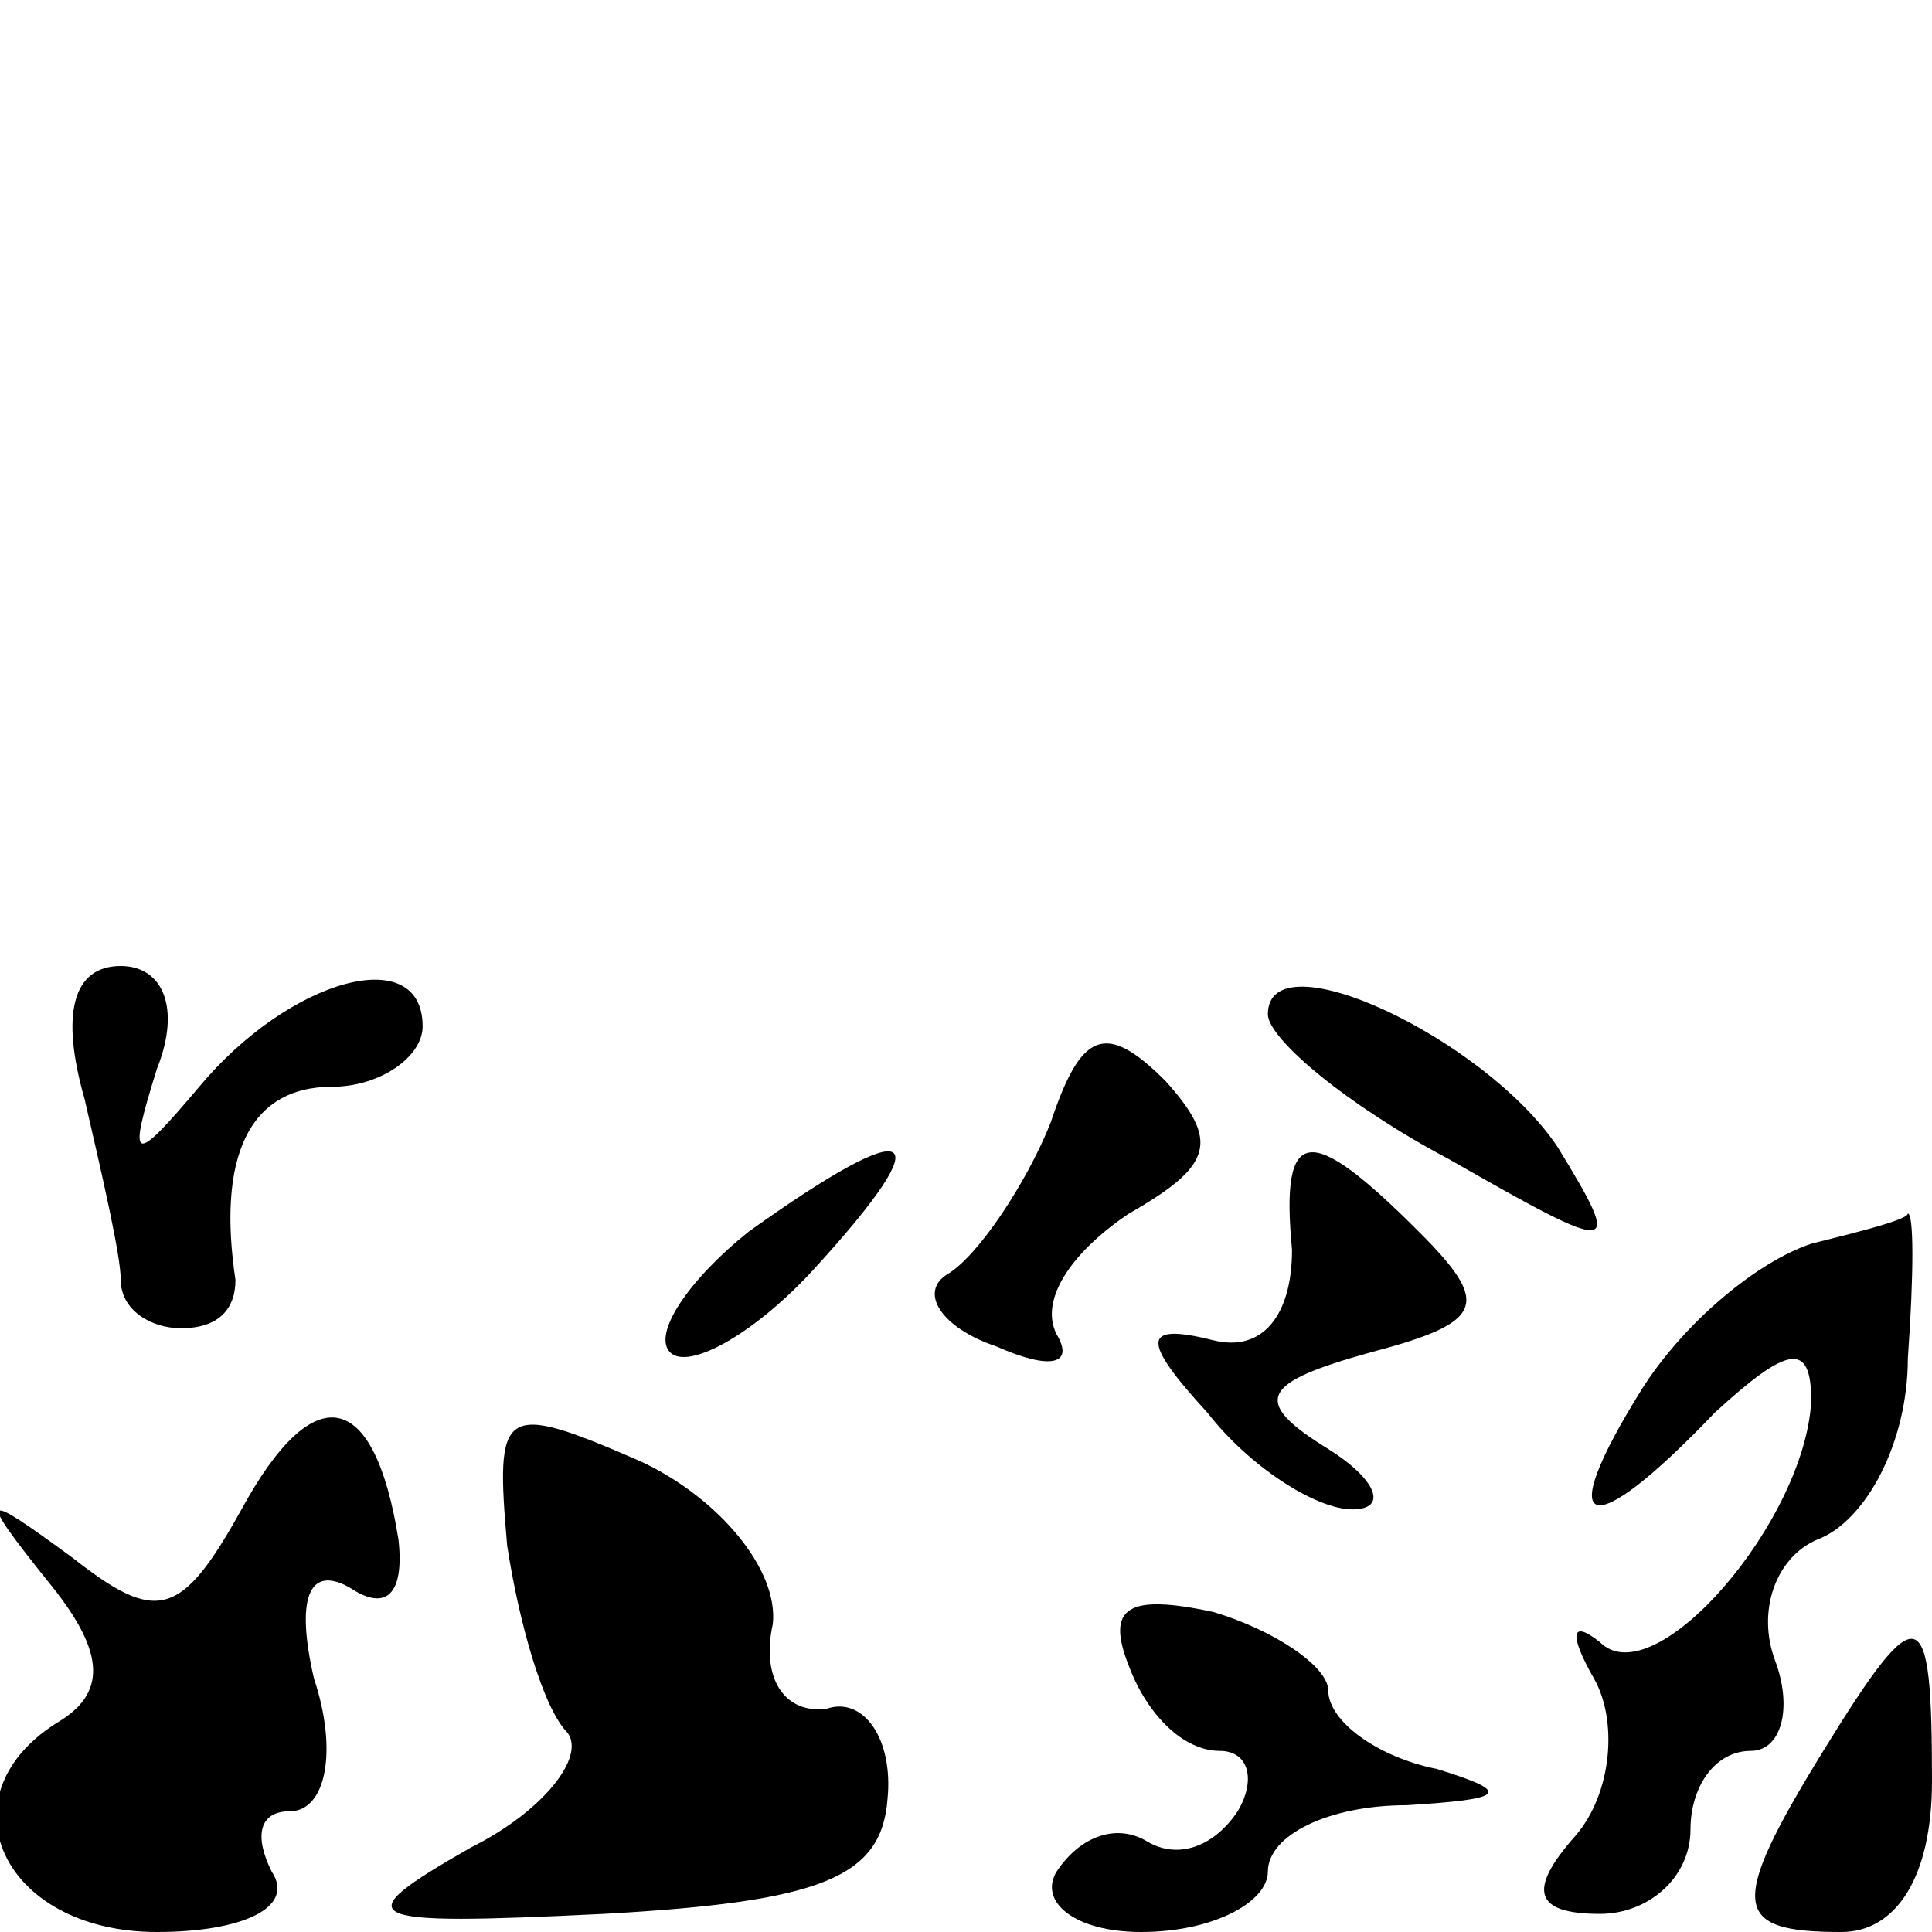 <?xml version="1.0" standalone="no"?>
<!DOCTYPE svg PUBLIC "-//W3C//DTD SVG 20010904//EN"
 "http://www.w3.org/TR/2001/REC-SVG-20010904/DTD/svg10.dtd">
<svg version="1.0" xmlns="http://www.w3.org/2000/svg"
 width="32pt" height="32pt" viewBox="0 0 32 32"
 preserveAspectRatio="xMidYMid meet">
<g transform="translate(0,32) scale(0.1,-0.1)"
fill="#000000" stroke="none">
<path fill="#000000" stroke="none" d="M14 138 c3 -13 6 -26 6 -30 0 -5 5 -8
10 -8 6 0 9 3 9 8 -3 20 2 32 16 32 8 0 15 5 15 10 0 14 -22 8 -37 -10 -11
-13 -12 -13 -7 3 4 10 1 17 -6 17 -8 0 -10 -8 -6 -22z"/>
<path fill="#000000" stroke="none" d="M210 152 c0 -4 13 -15 30 -24 28 -16
29 -16 18 2 -12 18 -48 35 -48 22z"/>
<path fill="#000000" stroke="none" d="M174 134 c-4 -10 -12 -22 -17 -25 -5
-3 -1 -9 8 -12 9 -4 13 -3 10 2 -3 6 3 14 12 20 14 8 15 12 6 22 -10 10 -14 8
-19 -7z"/>
<path fill="#000000" stroke="none" d="M124 116 c-10 -8 -16 -17 -13 -20 3 -3
14 3 24 14 21 23 17 26 -11 6z"/>
<path fill="#000000" stroke="none" d="M214 113 c0 -11 -5 -17 -13 -15 -12 3
-12 0 -1 -12 7 -9 18 -16 24 -16 6 0 4 5 -4 10 -13 8 -11 11 7 16 19 5 20 8 8
20 -18 18 -23 18 -21 -3z"/>
<path fill="#000000" stroke="none" d="M300 114 c-9 -3 -21 -13 -28 -24 -15
-24 -9 -26 12 -4 12 11 16 12 16 2 -1 -20 -26 -49 -35 -40 -5 4 -5 1 -1 -6 4
-7 3 -19 -3 -26 -8 -9 -7 -13 4 -13 8 0 15 6 15 14 0 7 4 13 10 13 5 0 7 7 4
15 -3 8 0 17 7 20 8 3 15 16 15 30 1 14 1 24 0 24 0 -1 -8 -3 -16 -5z"/>
<path fill="#000000" stroke="none" d="M40 70 c-10 -18 -14 -19 -28 -8 -15 11
-16 11 -4 -4 9 -11 10 -18 2 -23 -20 -12 -10 -35 16 -35 14 0 23 4 19 10 -3 6
-2 10 3 10 6 0 8 10 4 22 -3 13 -1 19 6 15 6 -4 9 -1 8 8 -4 25 -14 27 -26 5z"/>
<path fill="#000000" stroke="none" d="M84 64 c2 -13 6 -27 10 -31 3 -4 -4
-13 -16 -19 -21 -12 -19 -13 22 -11 36 2 46 6 47 19 1 10 -4 17 -10 15 -7 -1
-11 5 -9 14 1 9 -9 21 -22 27 -23 10 -24 9 -22 -14z"/>
<path fill="#000000" stroke="none" d="M187 44 c3 -8 9 -14 15 -14 5 0 6 -5 3
-10 -4 -6 -10 -8 -15 -5 -5 3 -11 1 -15 -5 -3 -5 3 -10 14 -10 12 0 21 5 21
10 0 6 10 11 23 11 16 1 18 2 5 6 -10 2 -18 8 -18 13 0 4 -9 10 -19 13 -14 3
-18 1 -14 -9z"/>
<path fill="#000000" stroke="none" d="M302 30 c-16 -26 -15 -30 3 -30 9 0 15
9 15 25 0 30 -2 31 -18 5z"/>
</g>
</svg>
